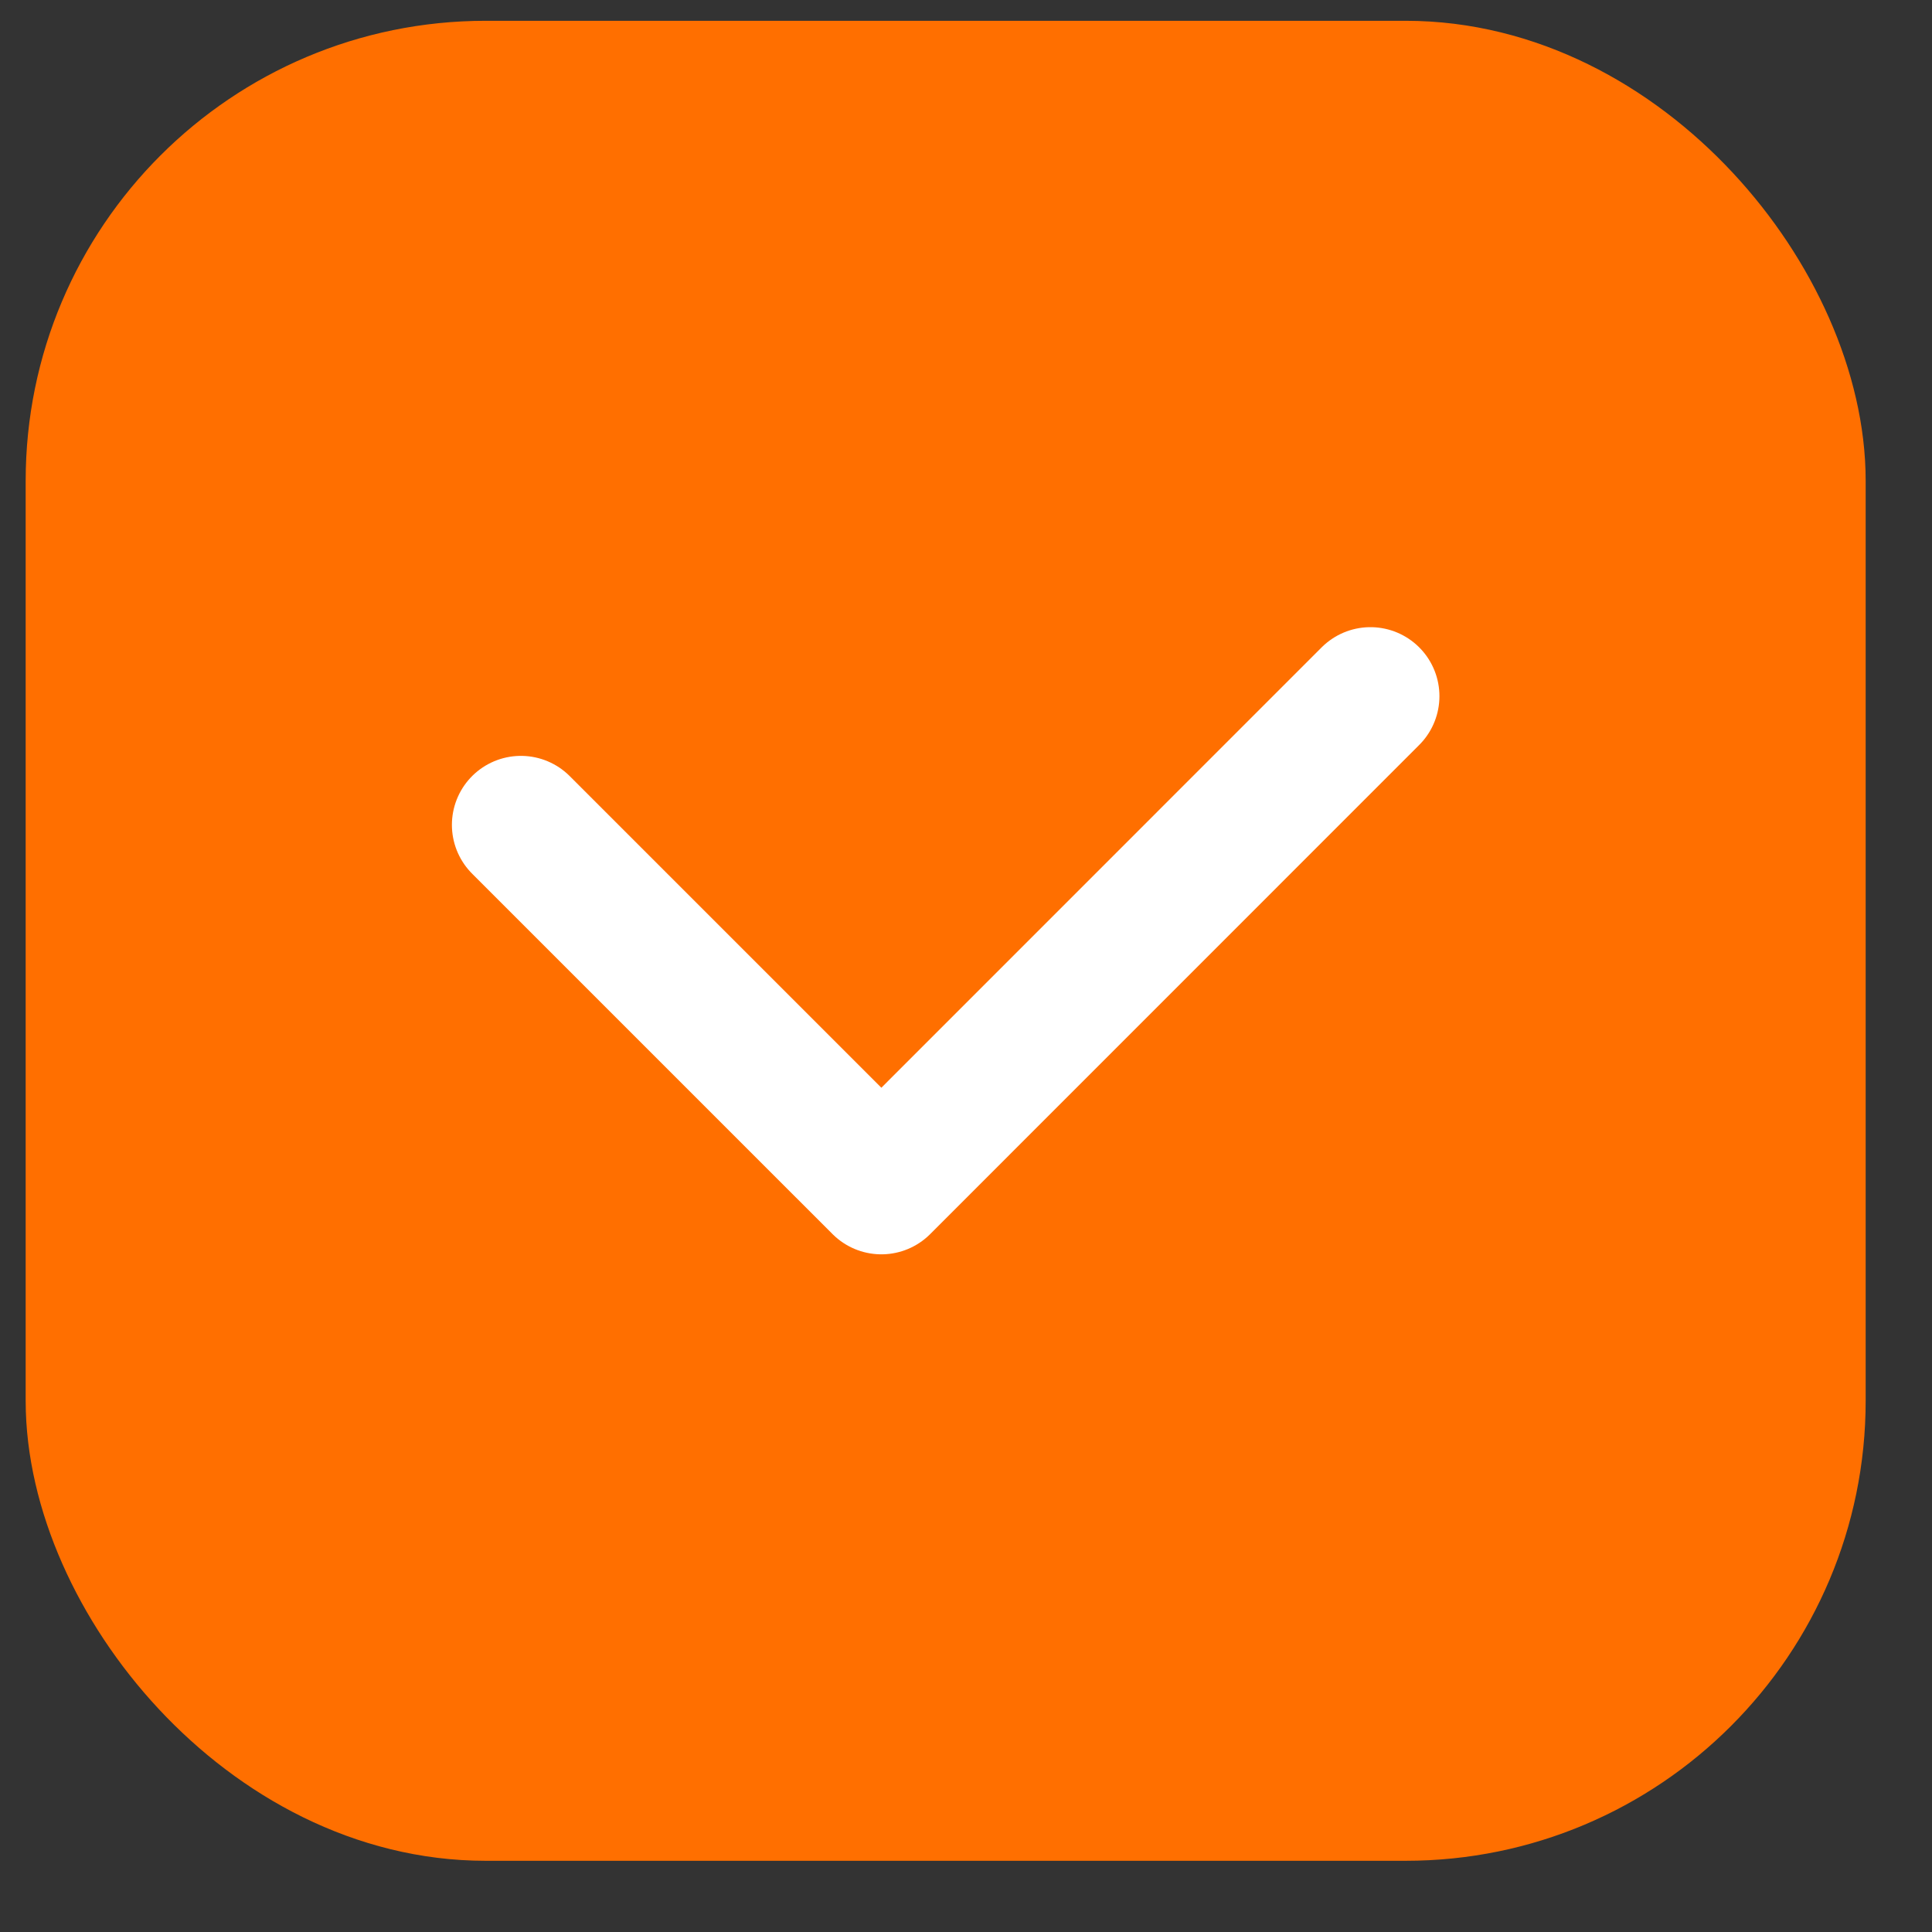 <svg width="21" height="21" viewBox="0 0 21 21" fill="none" xmlns="http://www.w3.org/2000/svg">
<rect x="0" y="0" width="21" height="21" fill="#333333" stroke="none"/>
<rect x="1.029" y="0.976" width="18.5" height="18.5" rx="4.25" fill="#FF6F00"/>
<rect x="1.029" y="0.976" width="18.5" height="18.5" rx="4.25" stroke="#FF6F00" stroke-width="1.5"/>
<path d="M5.662 8.966L9.58 12.884L14.896 7.567" stroke="white" stroke-width="1.5" stroke-linecap="round" stroke-linejoin="round"/>
</svg>
